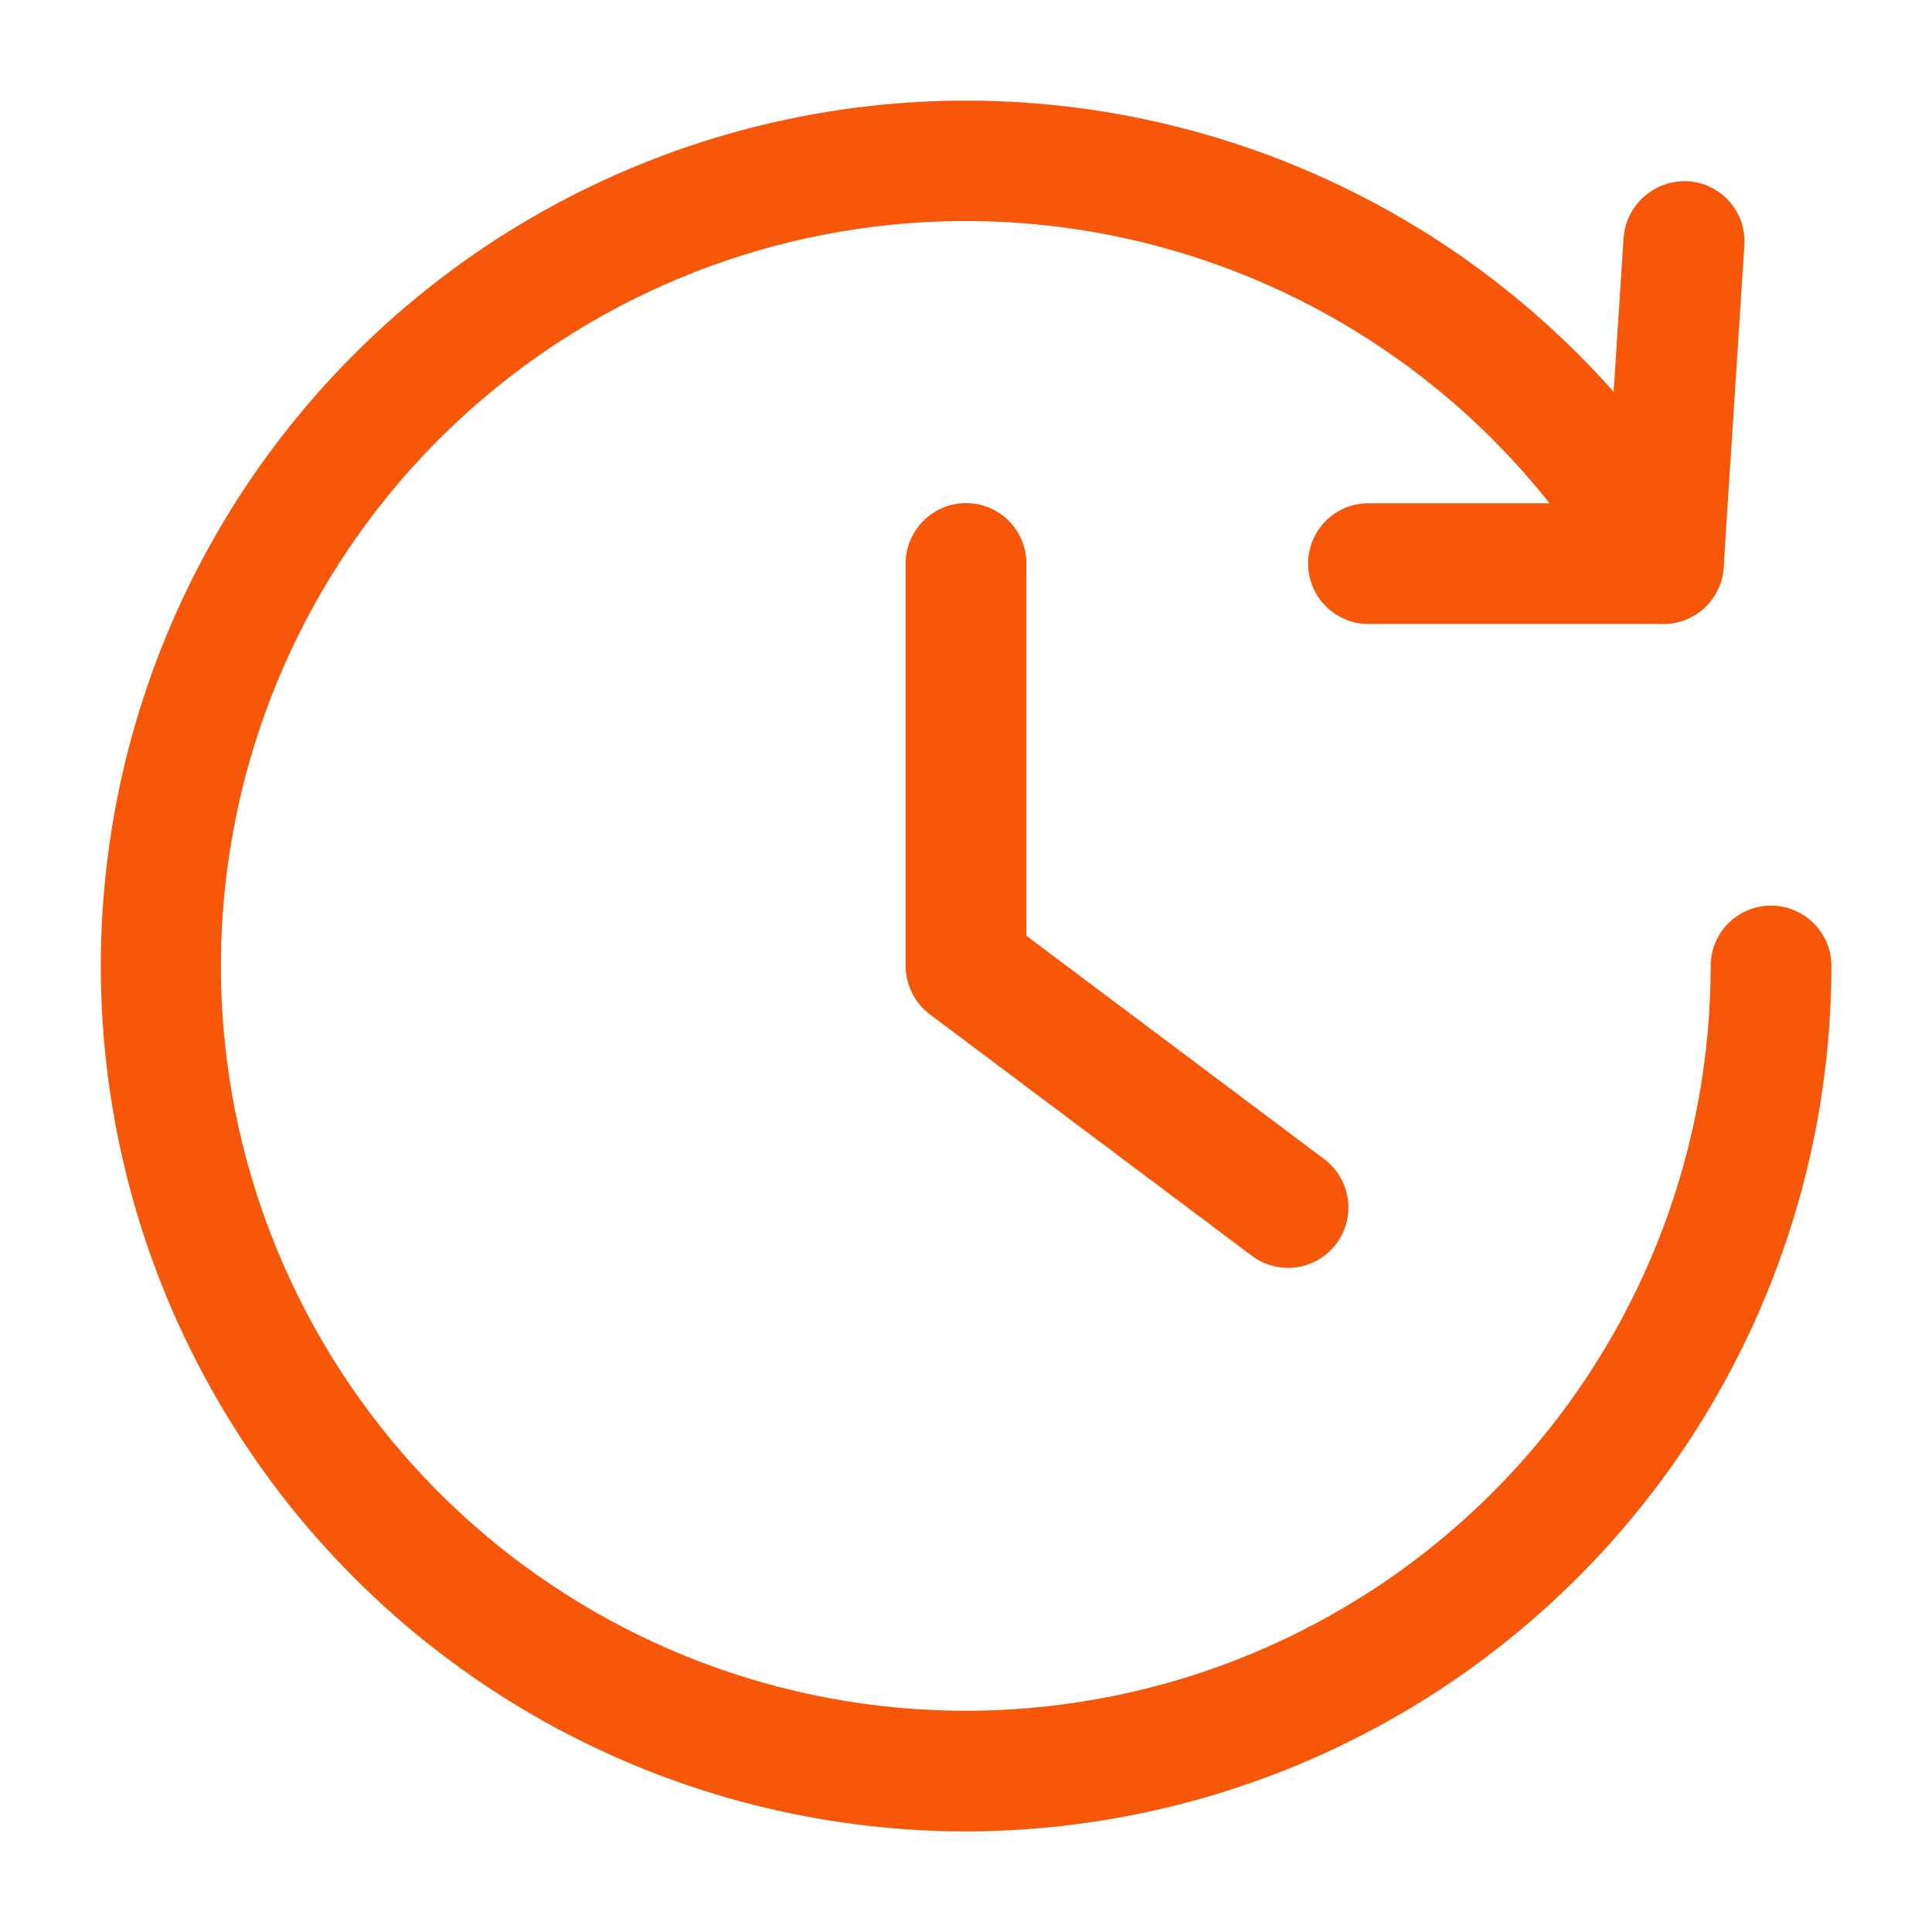 <svg width="30" height="30" viewBox="0 0 30 30" fill="none" xmlns="http://www.w3.org/2000/svg">
<path d="M25.824 9.689H21.25C21.001 9.689 20.763 9.59 20.587 9.414C20.411 9.238 20.312 9 20.312 8.751C20.312 8.503 20.411 8.264 20.587 8.088C20.763 7.912 21.001 7.814 21.25 7.814H24.945L25.211 3.689C25.231 3.441 25.347 3.212 25.534 3.048C25.721 2.885 25.963 2.801 26.211 2.814C26.334 2.821 26.455 2.854 26.566 2.908C26.677 2.963 26.776 3.039 26.857 3.132C26.938 3.225 27 3.333 27.04 3.45C27.079 3.567 27.095 3.691 27.086 3.814L26.764 8.814C26.748 9.052 26.642 9.275 26.467 9.438C26.293 9.6 26.062 9.69 25.824 9.689Z" fill="#F75709"/>
<path d="M15 28.438C12.642 28.437 10.325 27.816 8.282 26.636C6.24 25.456 4.544 23.76 3.365 21.717C2.186 19.674 1.565 17.357 1.565 14.998C1.566 12.64 2.187 10.323 3.366 8.28C4.546 6.238 6.242 4.541 8.285 3.362C10.328 2.183 12.645 1.562 15.004 1.562C17.362 1.563 19.679 2.184 21.722 3.363C23.765 4.542 25.461 6.239 26.64 8.281C26.765 8.497 26.798 8.753 26.734 8.993C26.669 9.233 26.512 9.438 26.296 9.562C26.081 9.687 25.825 9.72 25.585 9.656C25.344 9.592 25.14 9.434 25.015 9.219C23.613 6.788 21.375 4.95 18.718 4.047C16.061 3.144 13.166 3.238 10.573 4.311C7.981 5.384 5.866 7.363 4.624 9.88C3.383 12.396 3.098 15.278 3.823 17.989C4.549 20.7 6.235 23.054 8.568 24.614C10.901 26.173 13.722 26.832 16.504 26.466C19.286 26.1 21.84 24.735 23.691 22.626C25.542 20.517 26.562 17.806 26.563 15C26.563 14.751 26.661 14.513 26.837 14.337C27.013 14.161 27.252 14.062 27.5 14.062C27.749 14.062 27.987 14.161 28.163 14.337C28.339 14.513 28.438 14.751 28.438 15C28.434 18.563 27.017 21.978 24.497 24.497C21.978 27.017 18.563 28.433 15 28.438Z" fill="#F75709"/>
<path d="M20 19.688C19.797 19.687 19.6 19.622 19.439 19.5L14.438 15.75C14.322 15.663 14.227 15.549 14.162 15.419C14.097 15.289 14.063 15.146 14.063 15V8.75C14.063 8.501 14.162 8.263 14.338 8.087C14.514 7.911 14.752 7.812 15.001 7.812C15.25 7.812 15.488 7.911 15.664 8.087C15.84 8.263 15.938 8.501 15.938 8.75V14.531L20.564 18C20.721 18.118 20.837 18.283 20.896 18.471C20.955 18.659 20.953 18.86 20.89 19.047C20.828 19.234 20.708 19.396 20.548 19.511C20.389 19.626 20.197 19.688 20 19.688Z" fill="#F75709"/>
</svg>
